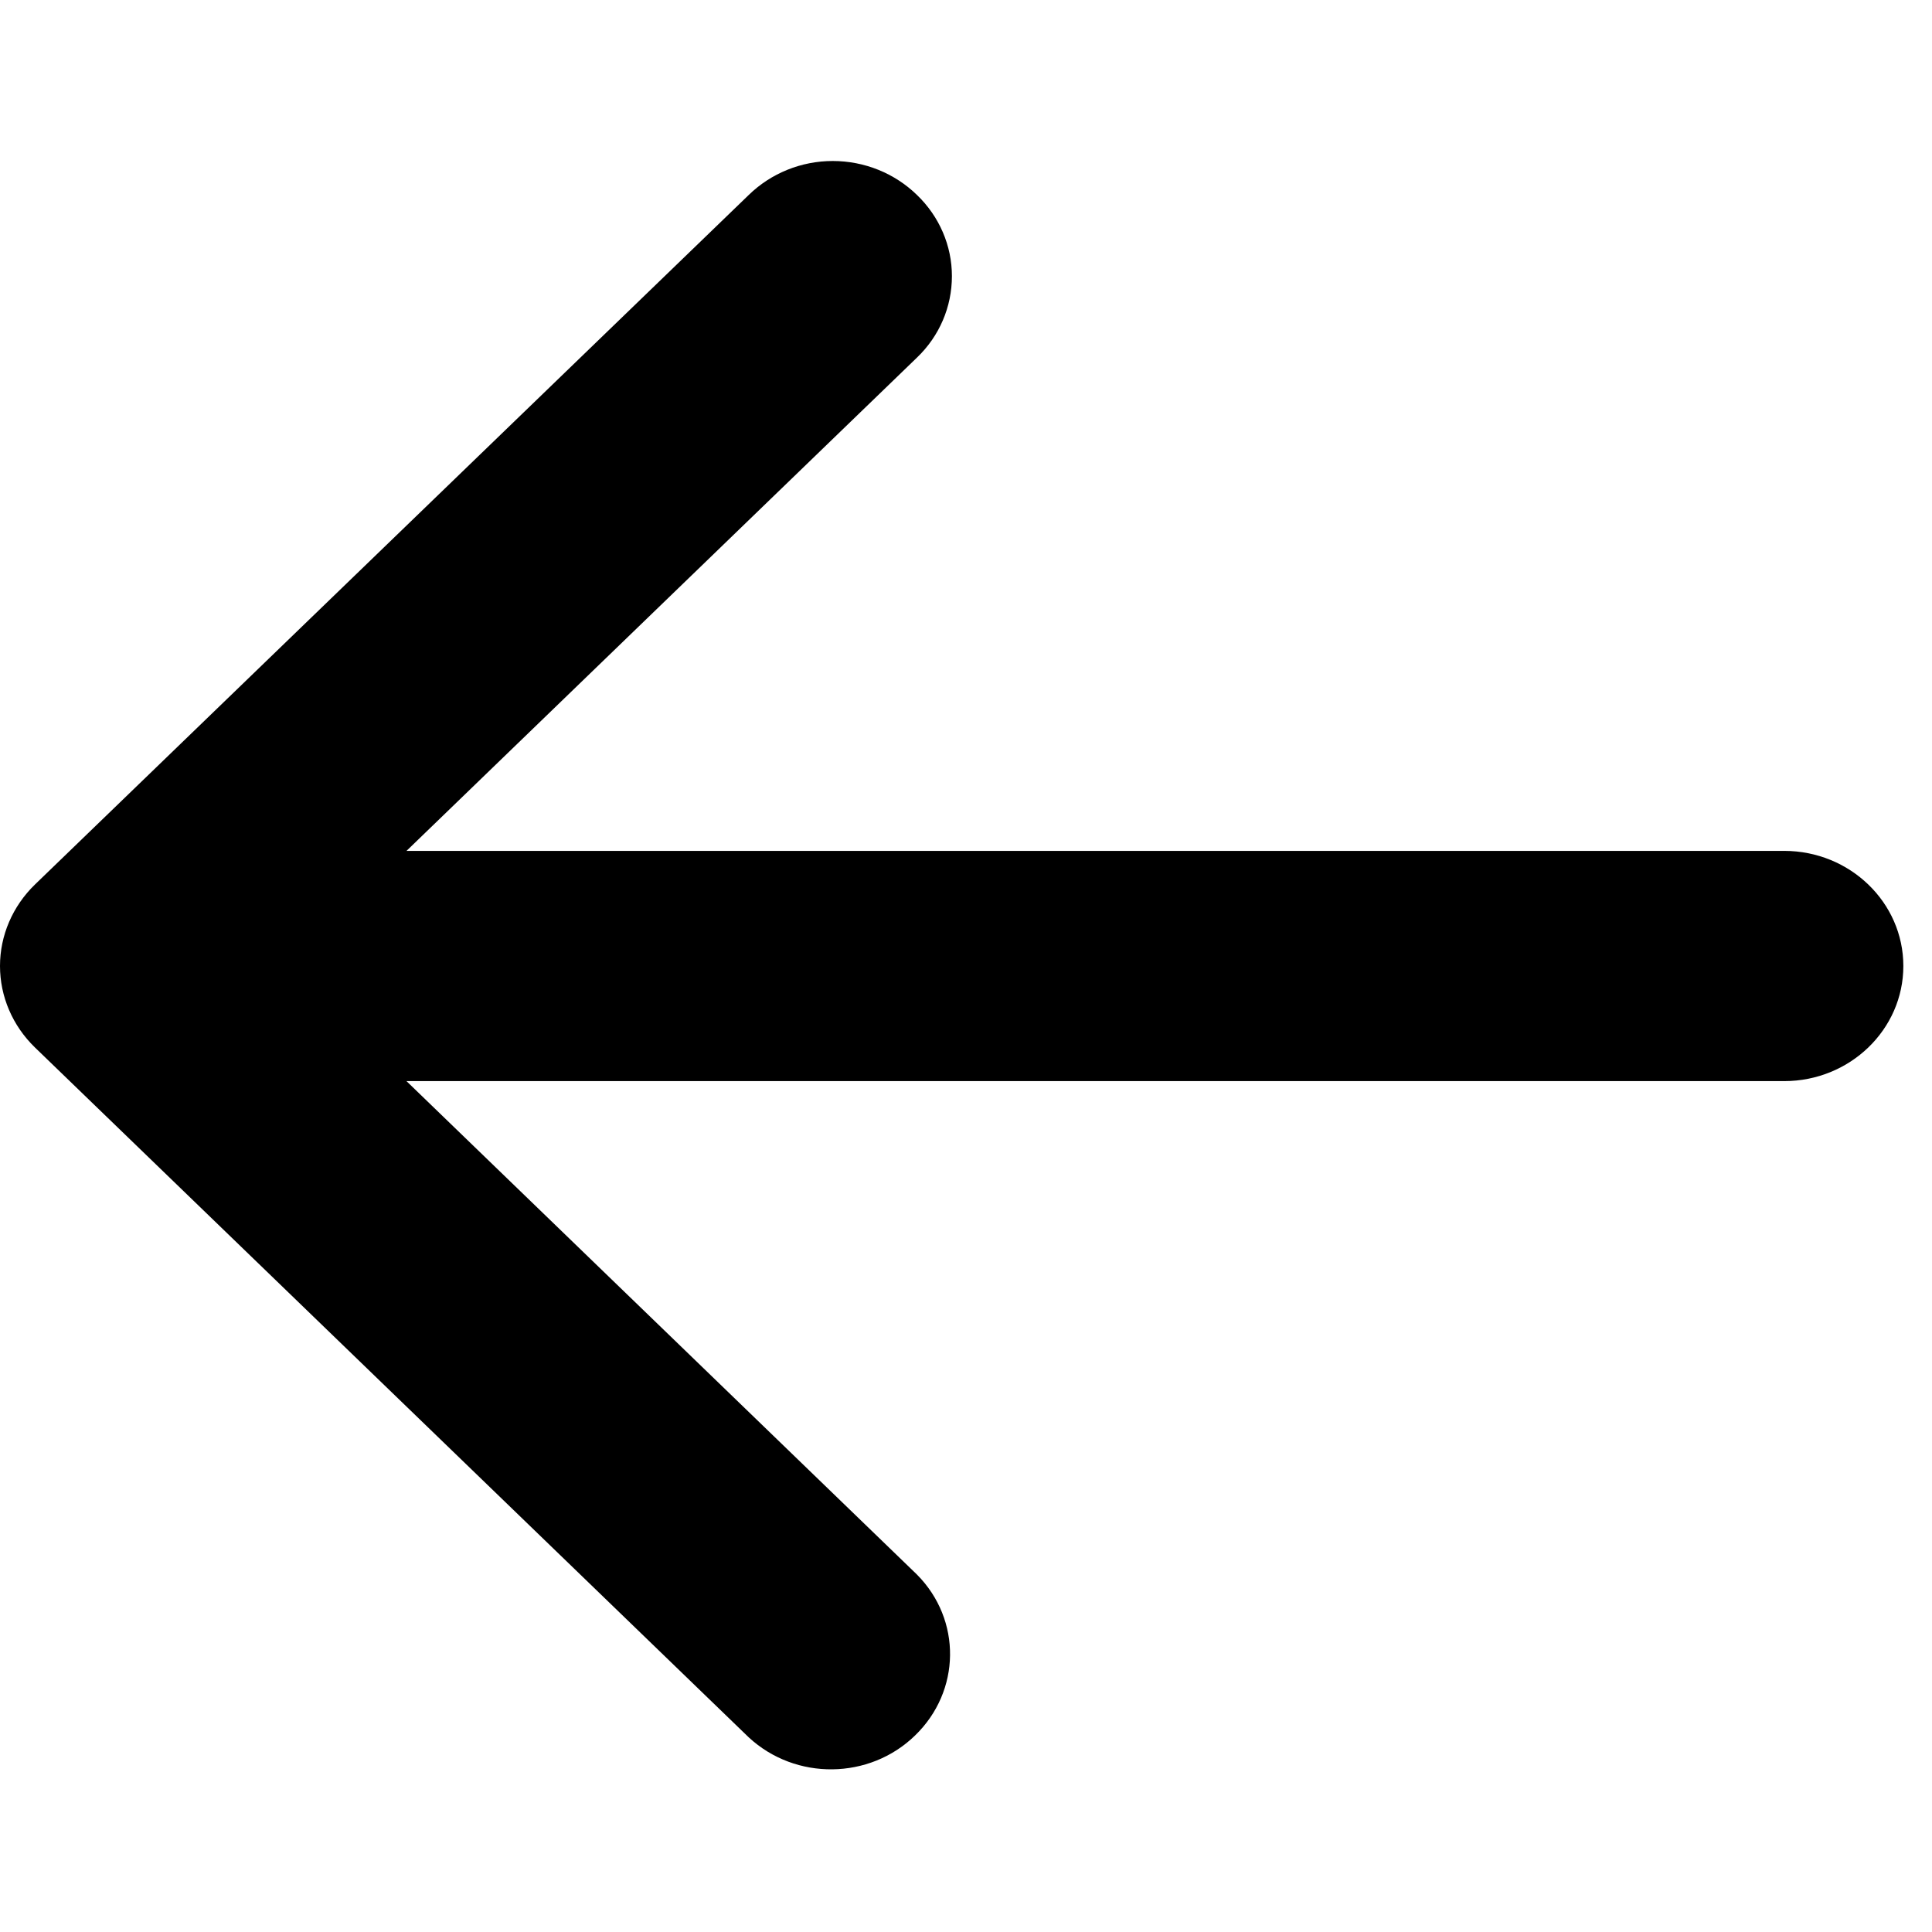 <?xml version="1.0" encoding="UTF-8"?>
<svg xmlns="http://www.w3.org/2000/svg" width="24" height="24" viewBox="0 0 24 24">
    <defs>
        <style>.a{stroke: none;fill: currentColor;}</style>
    </defs>
    <path class="a" d="M11.391 2.422c.277.266.434.629.434 1.008 0 .383-.156.746-.434 1.012L3.57 12l7.82 7.559c.559.562.547 1.449-.023 2-.566.551-1.484.562-2.066.023L.434 13.012C.156 12.742 0 12.379 0 12c0-.379.156-.742.434-1.012l8.867-8.566C9.578 2.152 9.953 2 10.344 2c.395 0 .77.152 1.047.422Zm0 0"/>
    <path class="a" d="M1.48 12c0-.789.66-1.43 1.477-1.43h19.207c.816 0 1.48.641 1.48 1.43s-.664 1.43-1.48 1.43H2.957c-.816 0-1.477-.641-1.477-1.43Zm0 0"/>
</svg>